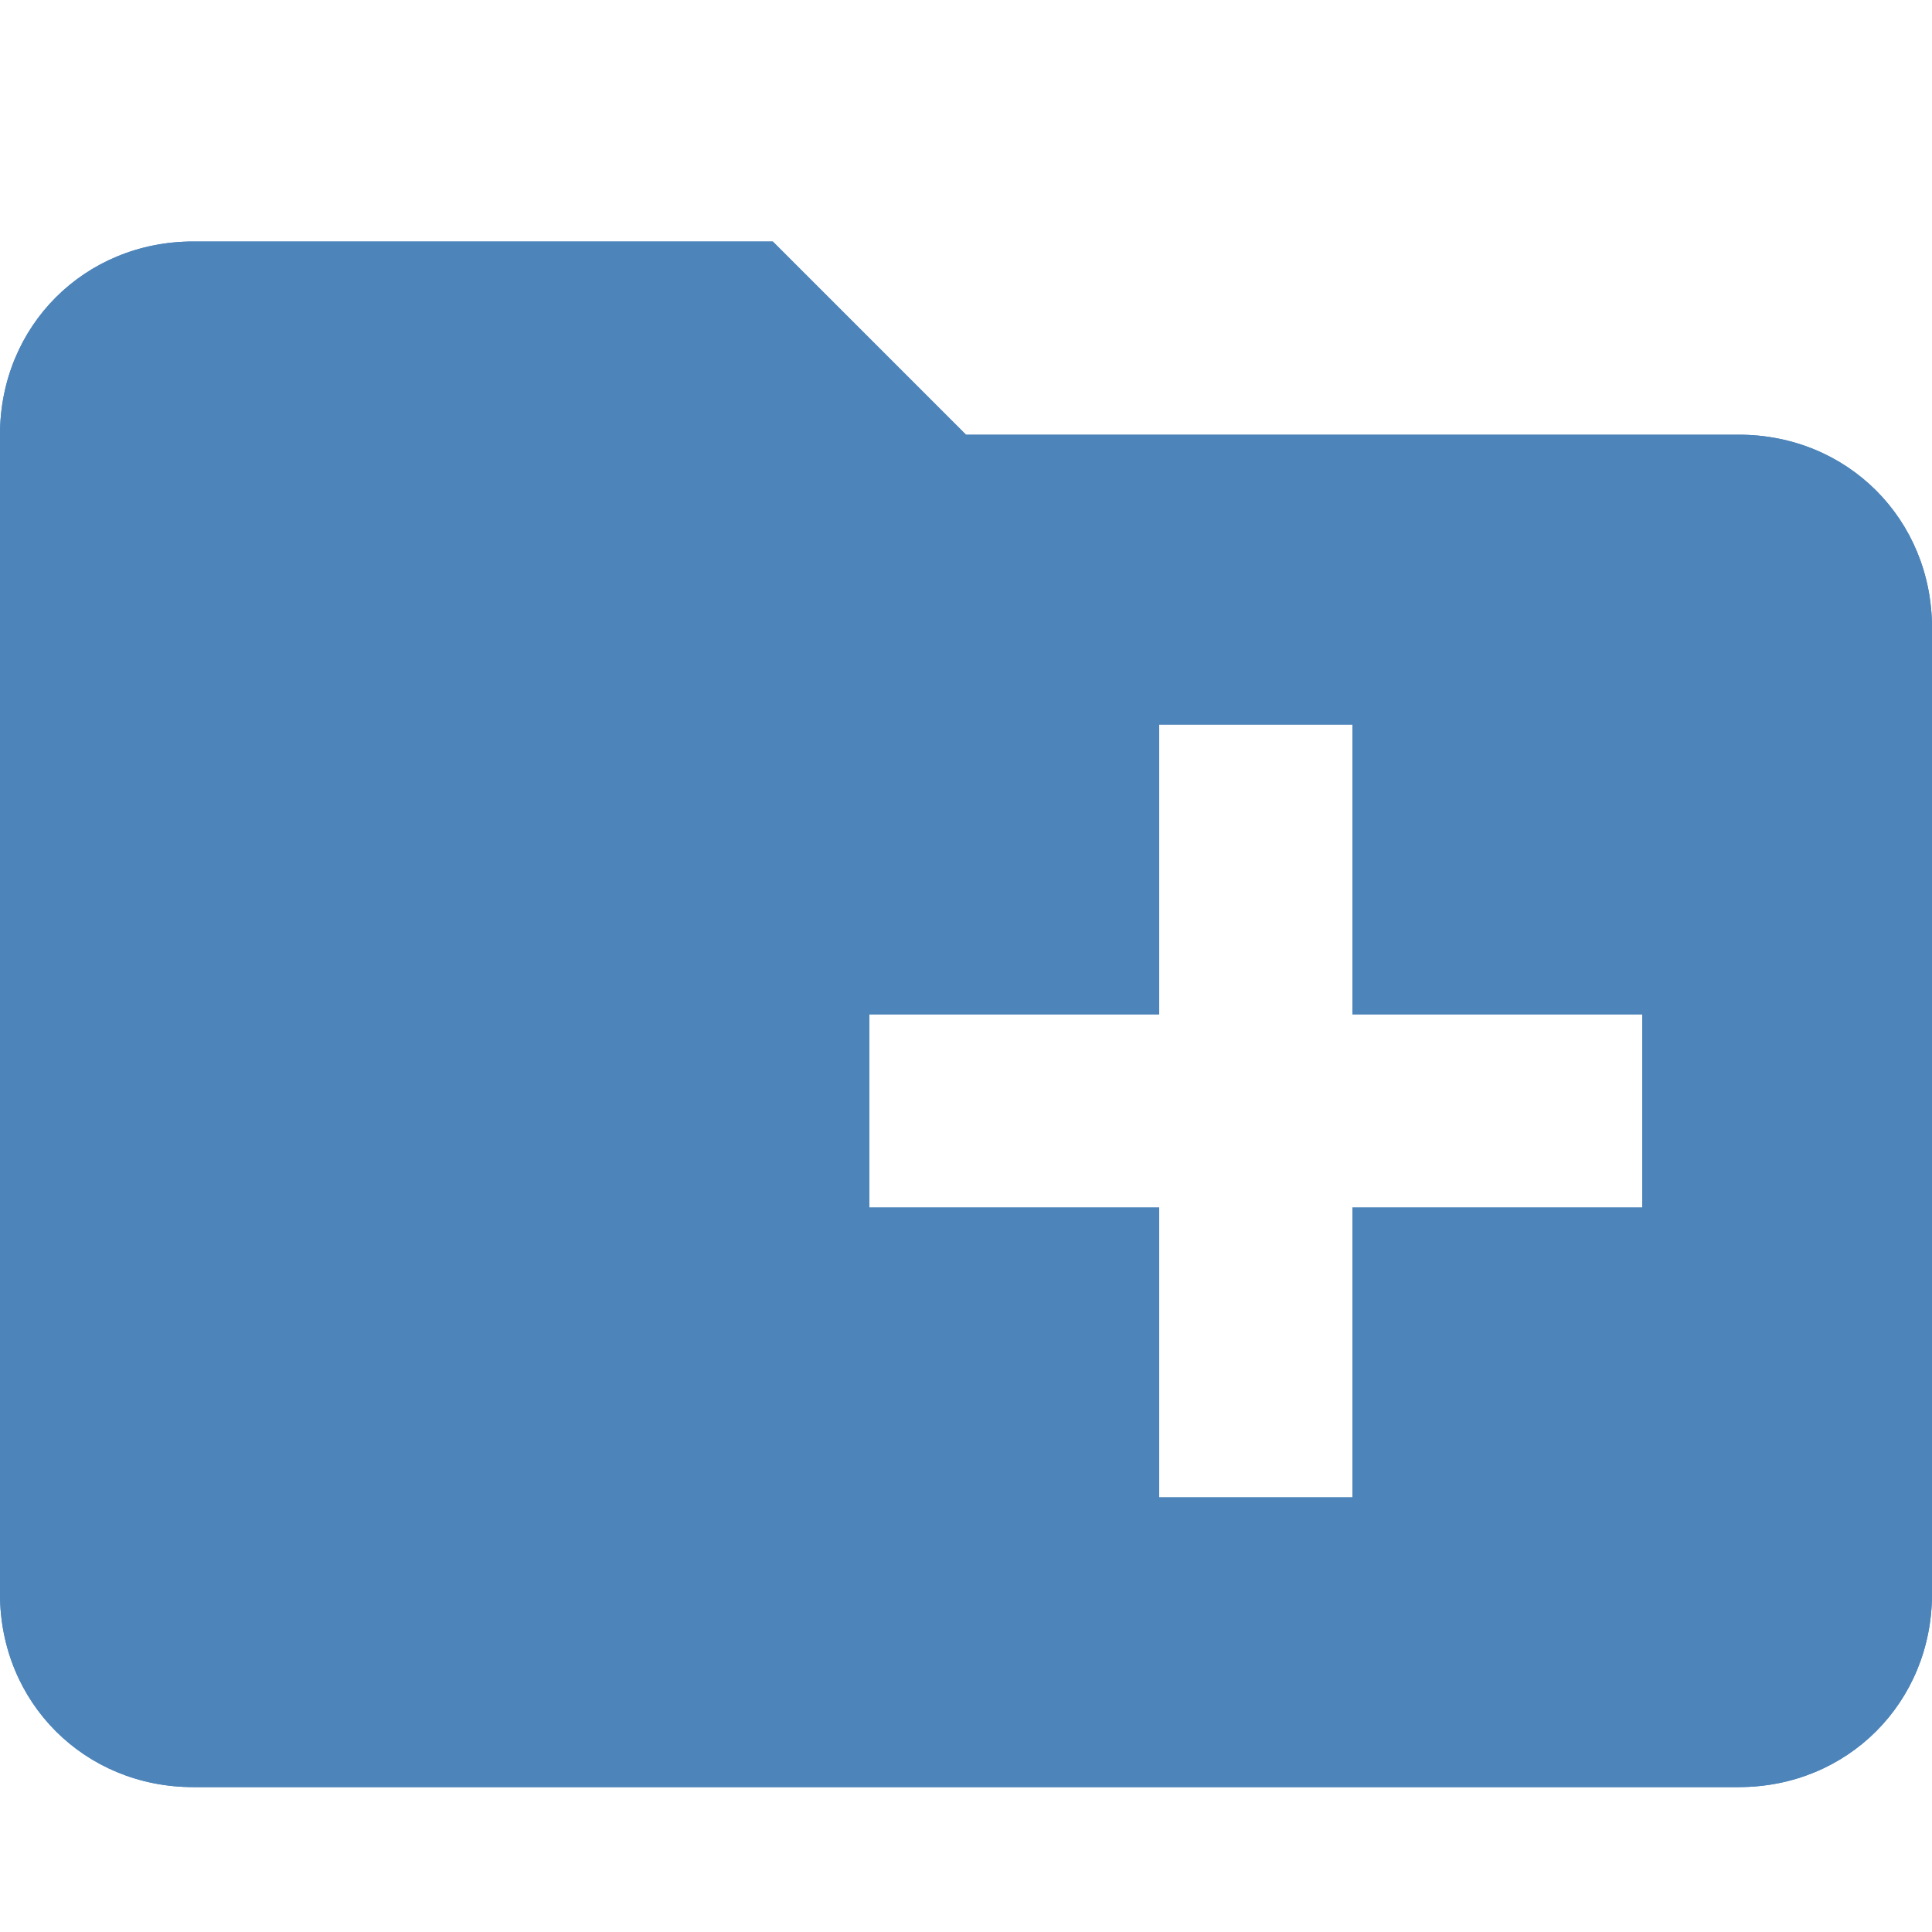 <?xml version="1.0" standalone="no"?><!DOCTYPE svg PUBLIC "-//W3C//DTD SVG 1.1//EN" "http://www.w3.org/Graphics/SVG/1.1/DTD/svg11.dtd"><svg t="1568889397099" class="icon" viewBox="0 0 1024 1024" version="1.1" xmlns="http://www.w3.org/2000/svg" p-id="2951" xmlns:xlink="http://www.w3.org/1999/xlink" width="32" height="32"><defs><style type="text/css"></style></defs><path d="M921.6 230.4H512L409.6 128H102.4C44.8 128 0 172.8 0 230.4v614.4c0 57.6 44.8 102.4 102.4 102.4h819.2c57.6 0 102.4-44.8 102.4-102.4v-512c0-57.6-44.8-102.4-102.4-102.4z m-51.2 409.6h-153.6v153.6H614.4V640H460.8V537.6h153.6V384h102.4v153.6h153.6V640z" fill="#4d84ba" p-id="2952"></path><path d="M921.6 230.4H512L409.6 128H102.4C44.8 128 0 172.8 0 230.4v614.4c0 57.6 44.8 102.4 102.4 102.4h819.2c57.6 0 102.4-44.8 102.4-102.4v-512c0-57.6-44.8-102.4-102.4-102.4z m-51.2 409.6h-153.6v153.6H614.4V640H460.8V537.6h153.6V384h102.4v153.6h153.6V640z" fill="#4d84ba" p-id="2953"></path></svg>
